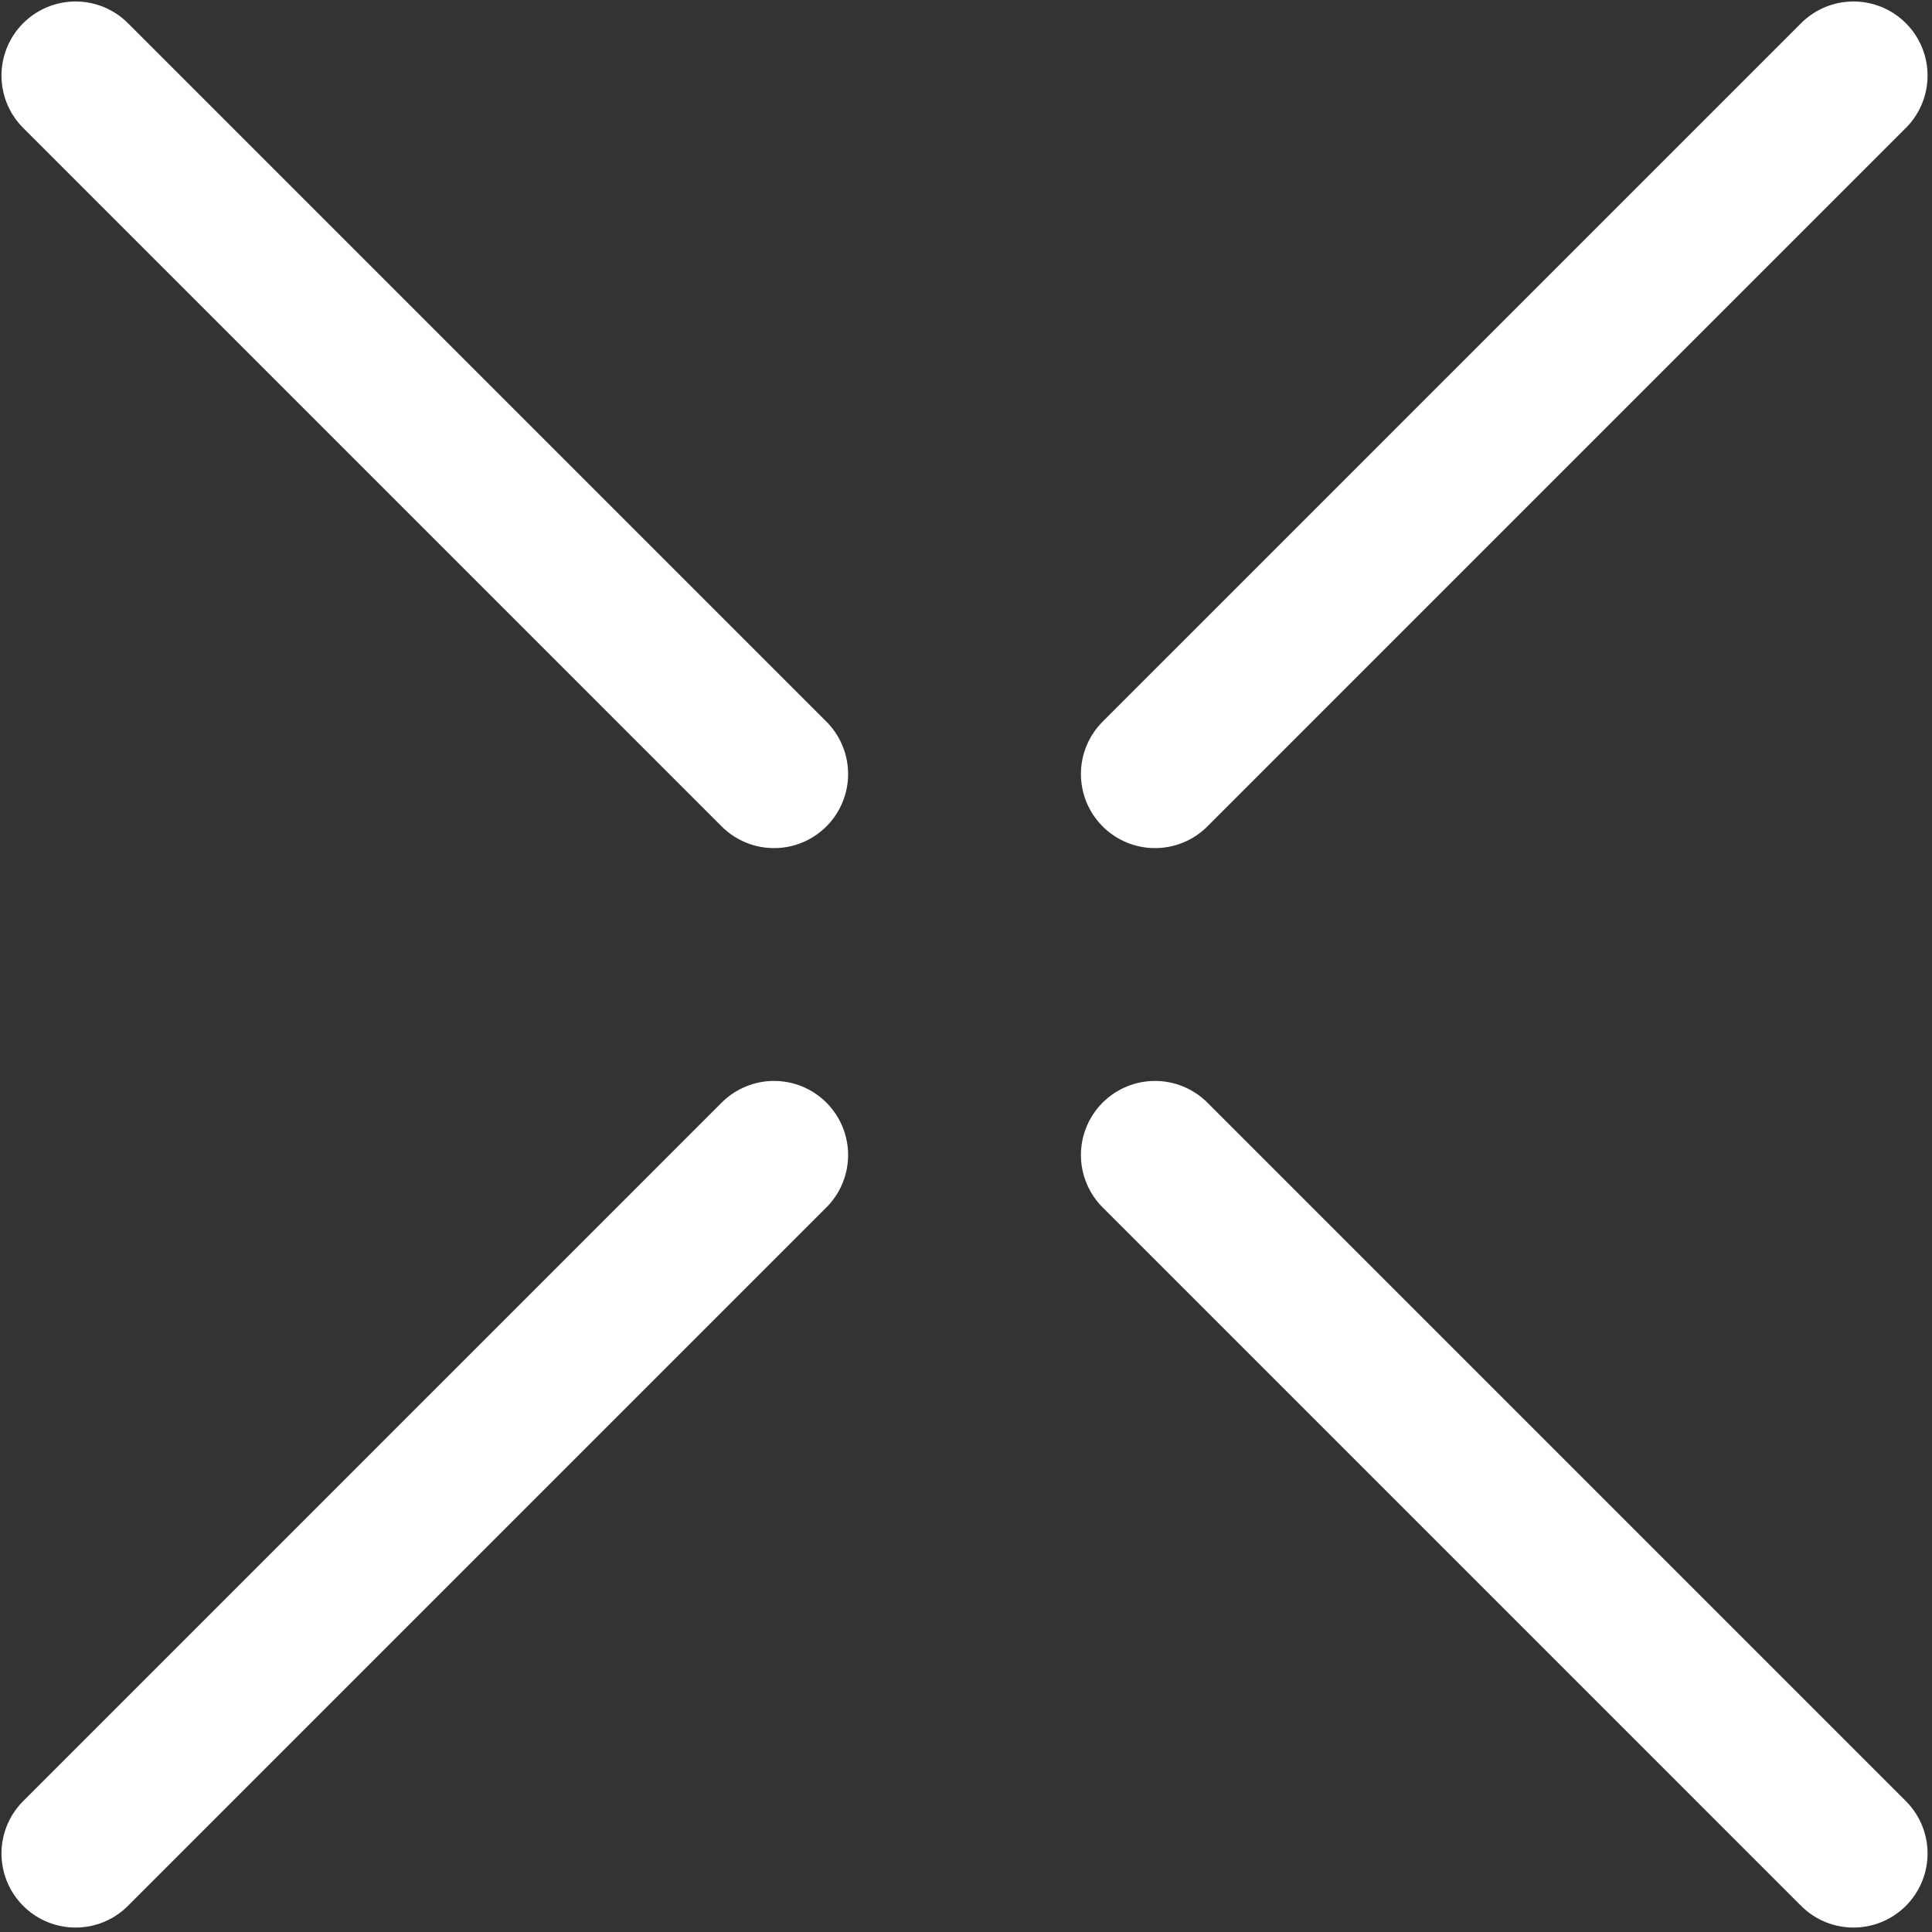 <svg width="326" height="326" viewBox="0 0 326 326" fill="none" xmlns="http://www.w3.org/2000/svg">
<rect x="0" y="0" width="326" height="326" fill="#333333" stroke="none"/>
<path d="M12.75 12.75L34.179 34.179L77.036 77.036L119.893 119.893L130.607 130.607M312.75 12.75L291.321 34.179L248.464 77.036L205.607 119.893L194.893 130.607M312.75 312.75L291.321 291.321L248.464 248.464L205.607 205.607L194.893 194.893M12.75 312.75L34.179 291.321L77.036 248.464L119.893 205.607L130.607 194.893" stroke="white" stroke-width="25" stroke-linecap="round" stroke-linejoin="round"/>
</svg>
